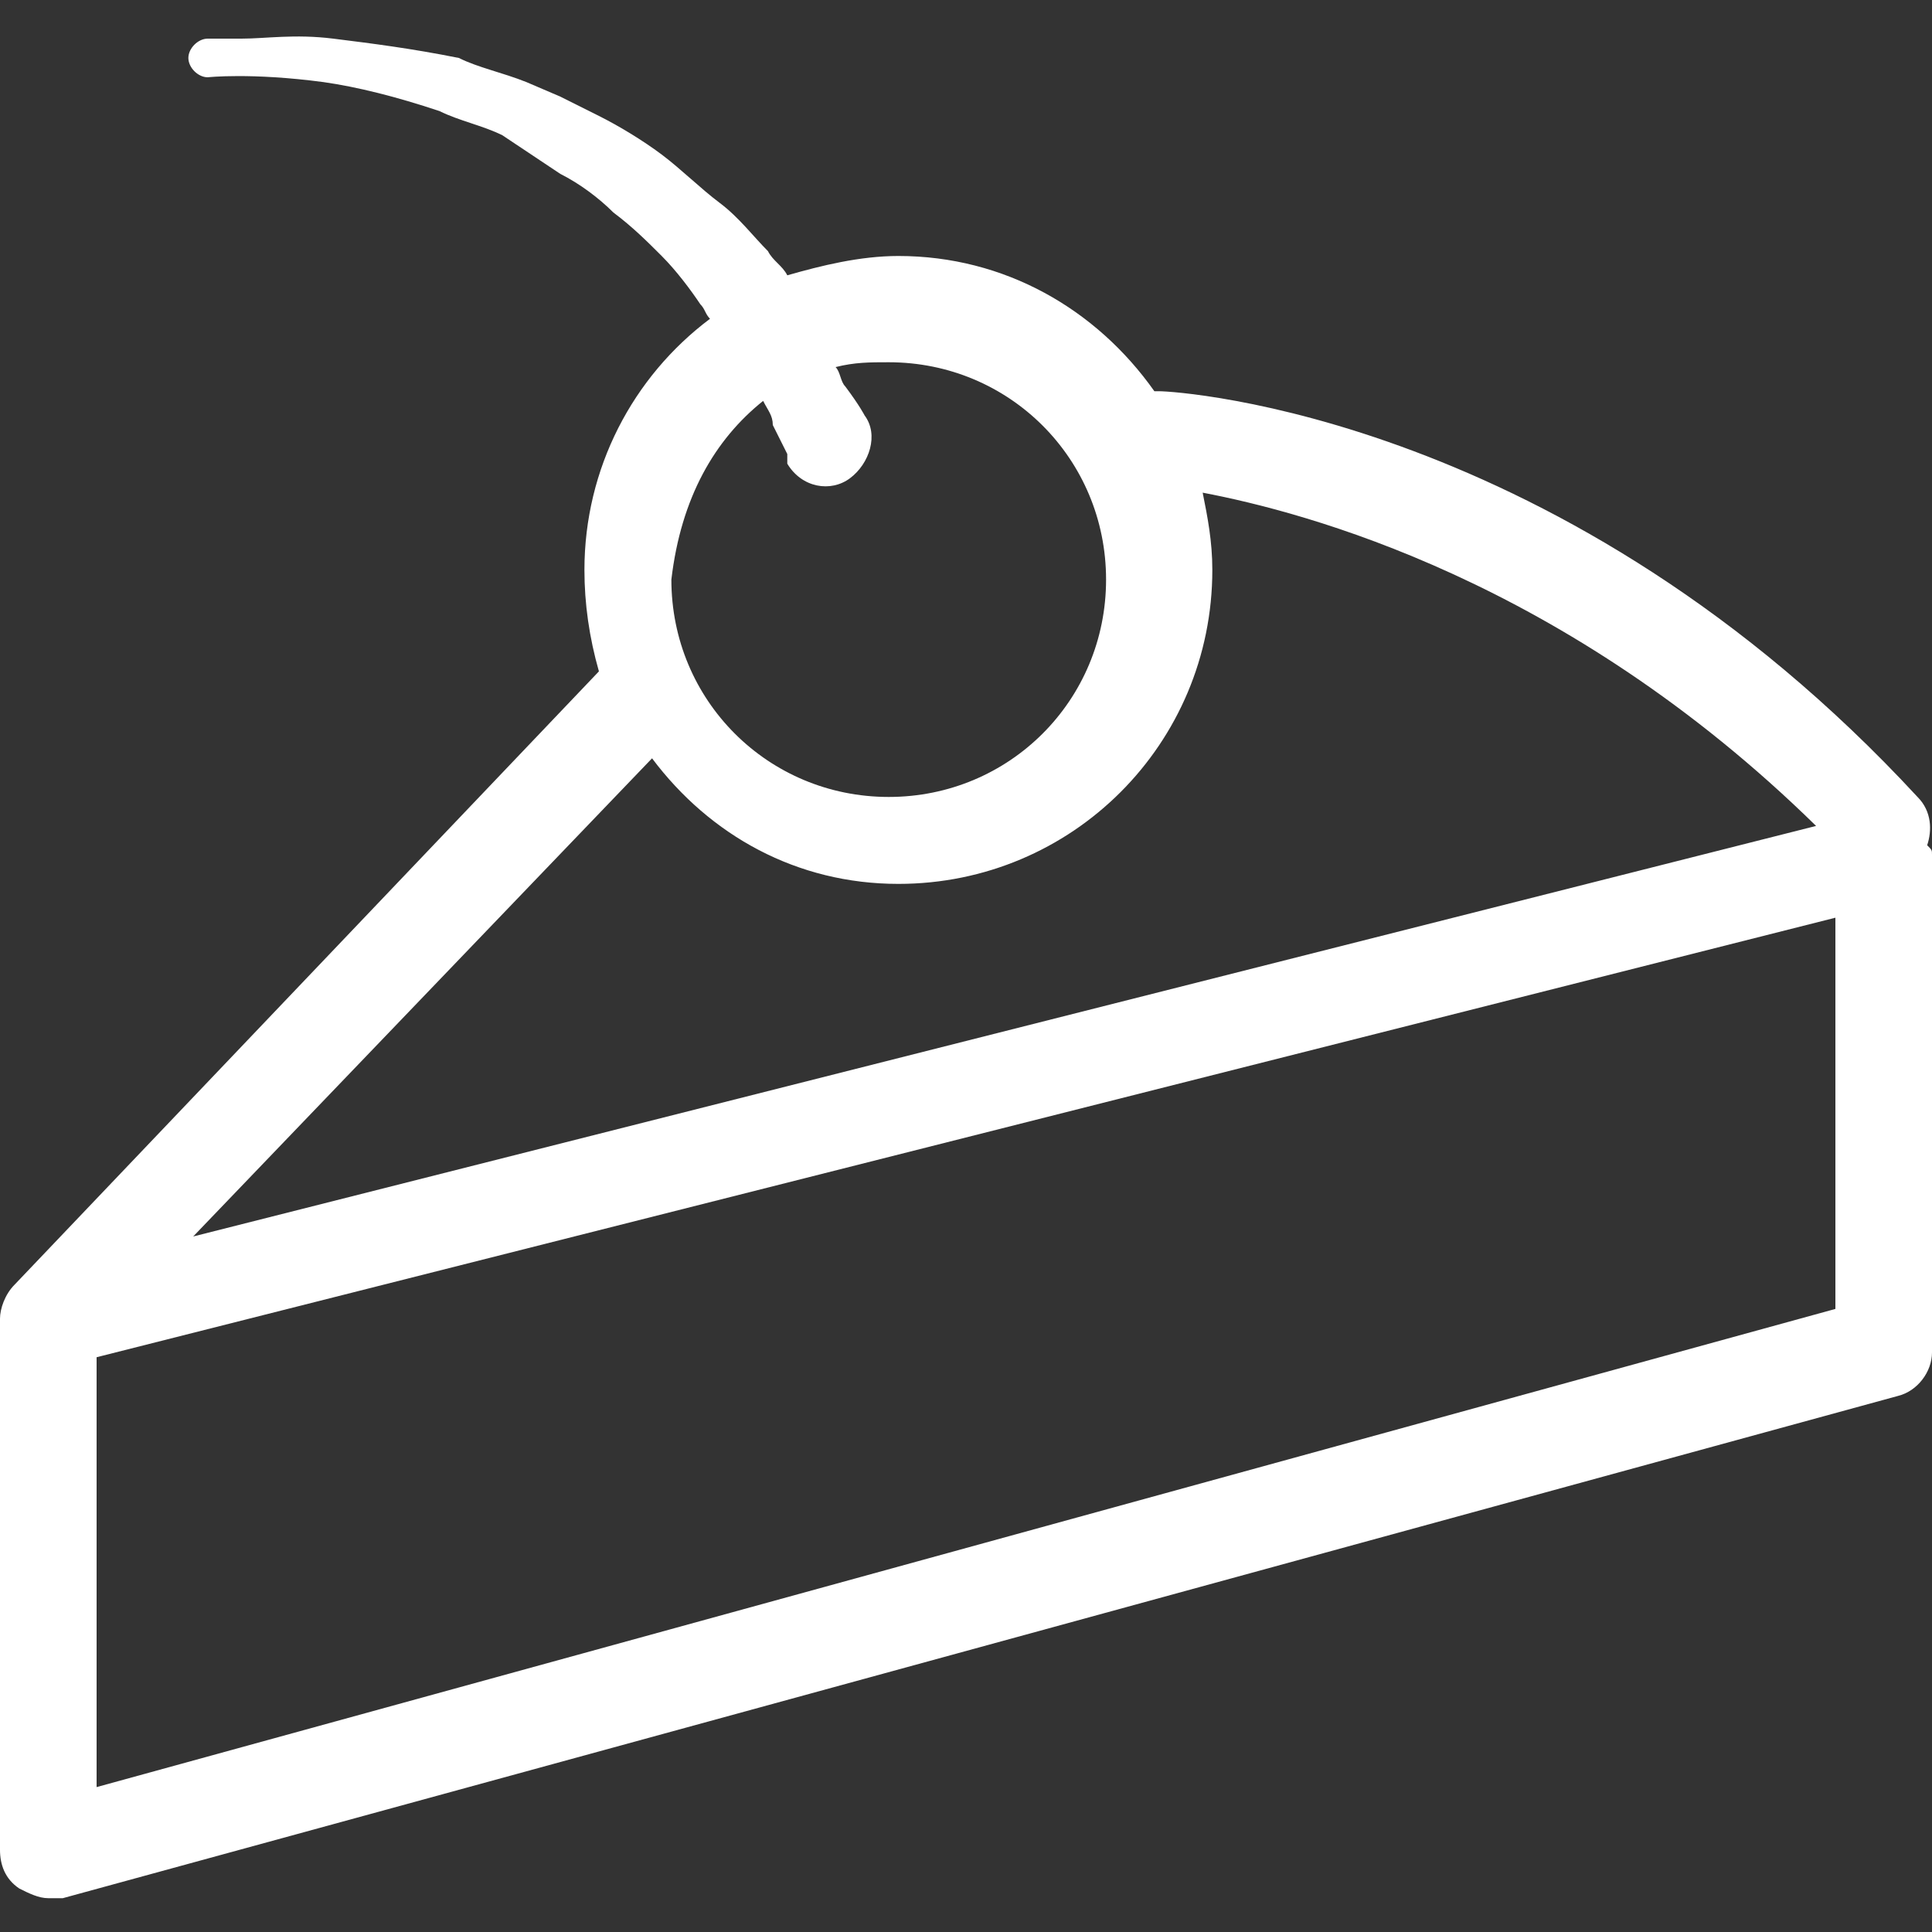 <?xml version="1.0" standalone="no"?><!DOCTYPE svg PUBLIC "-//W3C//DTD SVG 1.1//EN" "http://www.w3.org/Graphics/SVG/1.1/DTD/svg11.dtd"><svg t="1597149806136" class="icon" viewBox="0 0 1024 1024" version="1.1" xmlns="http://www.w3.org/2000/svg" p-id="38910" xmlns:xlink="http://www.w3.org/1999/xlink" width="200" height="200"><rect x="0" y="0" width="1024" height="1024" fill="#333333" stroke="none"/><defs><style type="text/css"></style></defs><path d="M1021.44 448c2.56-7.68 2.56-17.92-5.12-25.6C829.44 220.16 624.64 207.36 614.4 207.36c0 0-2.56 0-2.56 0-30.72-43.52-79.36-71.68-135.68-71.68-20.48 0-40.96 5.12-58.88 10.24-2.56-5.12-7.68-7.68-10.24-12.8-7.68-7.68-15.36-17.92-25.6-25.6-10.24-7.68-20.48-17.92-30.72-25.6-10.24-7.68-23.04-15.36-33.28-20.48L296.96 51.2l-17.92-7.68c-12.8-5.12-25.6-7.68-35.84-12.8C217.6 25.6 197.12 23.04 176.64 20.48 156.16 17.92 140.8 20.48 128 20.48c-5.12 0-10.24 0-12.8 0-2.56 0-5.12 0-5.12 0-5.12 0-10.24 5.12-10.24 10.24 0 5.12 5.12 10.24 10.24 10.24 0 0 23.04-2.56 61.44 2.56 17.92 2.56 38.4 7.68 61.44 15.36 10.24 5.12 23.04 7.68 33.28 12.8L281.6 81.92l15.36 10.24c10.24 5.12 20.48 12.8 28.16 20.48 10.24 7.68 17.92 15.36 25.6 23.04 7.68 7.68 15.36 17.92 20.48 25.6 2.56 2.56 2.56 5.12 5.12 7.68-40.96 30.72-66.56 79.36-66.56 133.12 0 17.92 2.56 35.84 7.68 53.76L7.68 680.96C2.56 686.08 0 693.76 0 698.88l0 281.6c0 7.68 2.56 15.36 10.24 20.48 5.12 2.56 10.24 5.12 15.36 5.12 2.56 0 5.12 0 7.68 0l972.8-266.24c10.24-2.56 17.92-12.8 17.92-23.04L1024 453.12C1024 450.56 1024 450.56 1021.44 448zM404.48 212.48c2.56 5.12 5.12 7.68 5.12 12.8 5.12 10.24 7.68 15.36 7.68 15.36l0 2.56c0 0 0 0 0 2.56 7.68 12.8 23.04 15.36 33.28 7.68s15.36-23.04 7.68-33.28c0 0-2.56-5.12-10.24-15.36-2.56-2.56-2.56-7.68-5.12-10.24 10.24-2.56 17.92-2.56 28.16-2.56 64 0 115.2 51.2 115.2 115.2 0 64-51.2 115.2-115.2 115.2-64 0-115.2-51.2-115.2-115.2C360.96 263.68 378.88 232.96 404.48 212.48zM345.6 401.92c30.72 40.96 76.8 66.56 130.56 66.56 92.16 0 166.4-74.24 166.4-166.4 0-15.36-2.56-28.16-5.12-40.96 53.76 10.24 192 46.08 325.12 176.64L102.4 655.36 345.6 401.92zM972.8 693.76 51.2 947.2l0-227.84L972.8 486.4 972.8 693.76z" p-id="38911" fill="#ffffff"></path></svg>